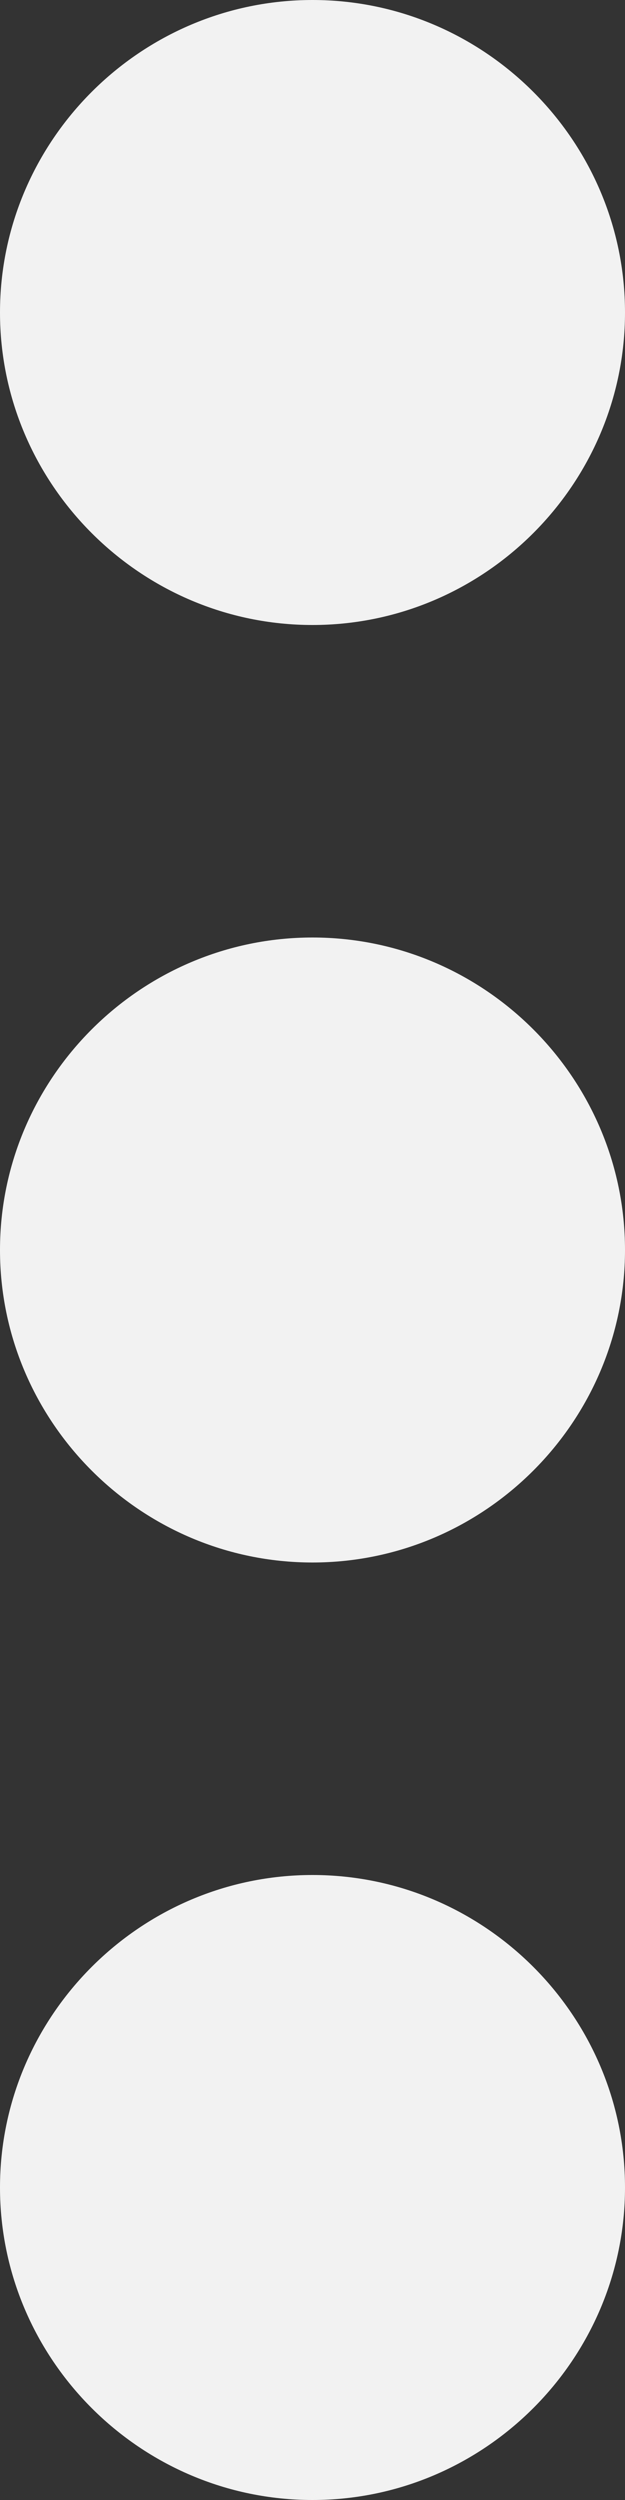 <svg width="4" height="16" viewBox="0 0 4 16" fill="none" xmlns="http://www.w3.org/2000/svg">
<rect x="0" y="0" width="4" height="16" fill="#333333" stroke="none"/>
<path d="M4 2C4 0.9 3.1 -3.93402e-08 2 -8.74228e-08C0.9 -1.35505e-07 -3.93402e-08 0.9 -8.74228e-08 2C-1.35505e-07 3.1 0.9 4 2 4C3.1 4 4 3.1 4 2ZM4 14C4 12.9 3.1 12 2 12C0.9 12 -5.63877e-07 12.9 -6.11959e-07 14C-6.60042e-07 15.1 0.9 16 2 16C3.1 16 4 15.1 4 14ZM4 8C4 6.9 3.1 6 2 6C0.9 6 -3.01609e-07 6.9 -3.49691e-07 8C-3.97774e-07 9.1 0.9 10 2 10C3.1 10 4 9.1 4 8Z" fill="#F2F2F2"/>
</svg>
